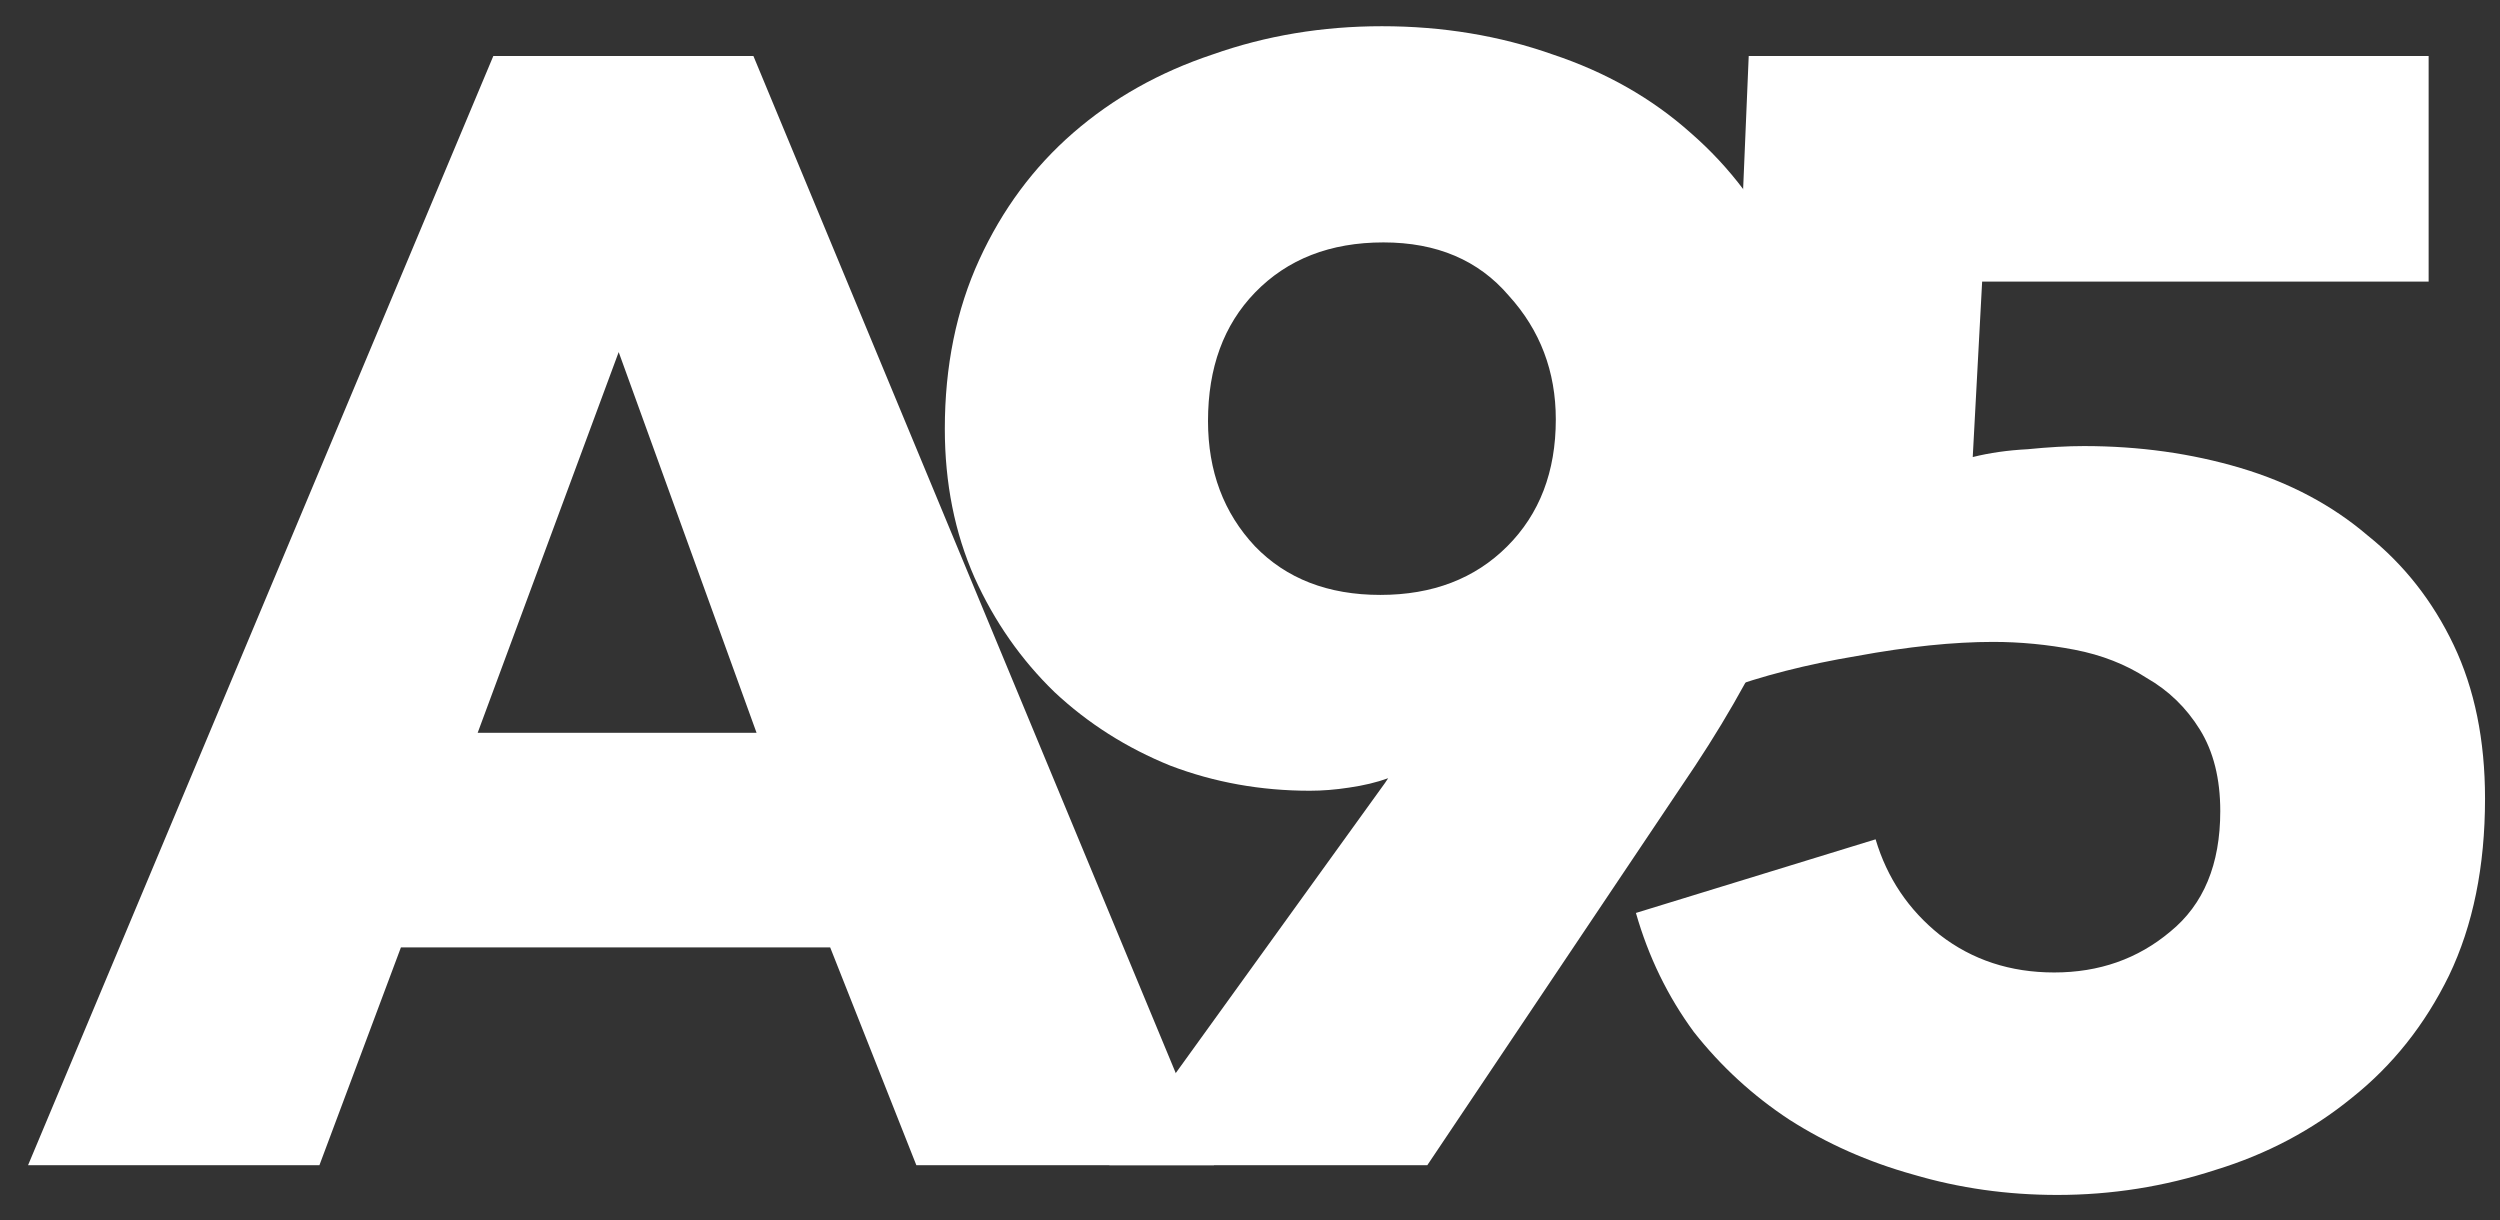 <svg width="84" height="41" viewBox="0 0 84 41" fill="none" xmlns="http://www.w3.org/2000/svg">
<rect x="0" y="0" width="84" height="41" fill="#333333" stroke="none"/>
<path d="M30.789 39.15L27.894 31.833H13.471L10.733 39.15H0.943L16.576 1.881H25.314L40.79 39.15H30.789ZM20.788 11.83L16.05 24.621H25.42L20.788 11.83Z" fill="white"/>
<path d="M61.118 14.199C61.118 16.41 60.732 18.427 59.96 20.252C59.188 22.042 58.188 23.867 56.96 25.727L47.958 39.15H37.273L46.537 26.306L46.642 26.148C46.256 26.288 45.818 26.393 45.326 26.464C44.87 26.534 44.431 26.569 44.01 26.569C42.361 26.569 40.8 26.288 39.326 25.727C37.852 25.13 36.553 24.305 35.43 23.253C34.307 22.165 33.413 20.884 32.746 19.41C32.079 17.901 31.746 16.234 31.746 14.409C31.746 12.304 32.132 10.409 32.904 8.724C33.676 7.04 34.728 5.619 36.062 4.461C37.395 3.303 38.957 2.425 40.747 1.829C42.536 1.197 44.431 0.881 46.432 0.881C48.467 0.881 50.38 1.197 52.169 1.829C53.959 2.425 55.503 3.303 56.802 4.461C58.135 5.619 59.188 7.022 59.96 8.672C60.732 10.321 61.118 12.163 61.118 14.199ZM52.275 14.094C52.275 12.479 51.748 11.093 50.696 9.935C49.678 8.742 48.274 8.145 46.484 8.145C44.695 8.145 43.256 8.707 42.168 9.83C41.115 10.918 40.589 12.356 40.589 14.146C40.589 15.831 41.115 17.234 42.168 18.357C43.221 19.445 44.625 19.989 46.379 19.989C48.134 19.989 49.555 19.445 50.643 18.357C51.731 17.269 52.275 15.848 52.275 14.094Z" fill="white"/>
<path d="M83.497 26.832C83.497 29.113 83.094 31.096 82.286 32.78C81.479 34.43 80.391 35.798 79.023 36.886C77.689 37.974 76.163 38.781 74.443 39.308C72.724 39.869 70.951 40.15 69.127 40.15C67.442 40.15 65.828 39.922 64.284 39.465C62.775 39.044 61.389 38.43 60.125 37.623C58.897 36.816 57.827 35.833 56.914 34.675C56.037 33.482 55.388 32.149 54.967 30.675L63.02 28.201C63.407 29.499 64.126 30.57 65.179 31.412C66.267 32.254 67.547 32.675 69.021 32.675C70.53 32.675 71.829 32.219 72.917 31.306C74.04 30.394 74.601 29.043 74.601 27.253C74.601 26.165 74.373 25.253 73.917 24.516C73.461 23.779 72.864 23.2 72.127 22.779C71.425 22.323 70.618 22.007 69.706 21.831C68.793 21.656 67.881 21.568 66.969 21.568C65.635 21.568 64.108 21.726 62.389 22.042C60.704 22.323 59.196 22.709 57.862 23.2L58.757 1.881H81.602V9.461H66.6L66.284 15.357C66.846 15.216 67.46 15.129 68.126 15.094C68.828 15.024 69.46 14.988 70.022 14.988C71.881 14.988 73.636 15.234 75.285 15.725C76.935 16.217 78.356 16.971 79.549 17.989C80.777 18.971 81.742 20.2 82.444 21.674C83.146 23.147 83.497 24.867 83.497 26.832Z" fill="white"/>
</svg>

